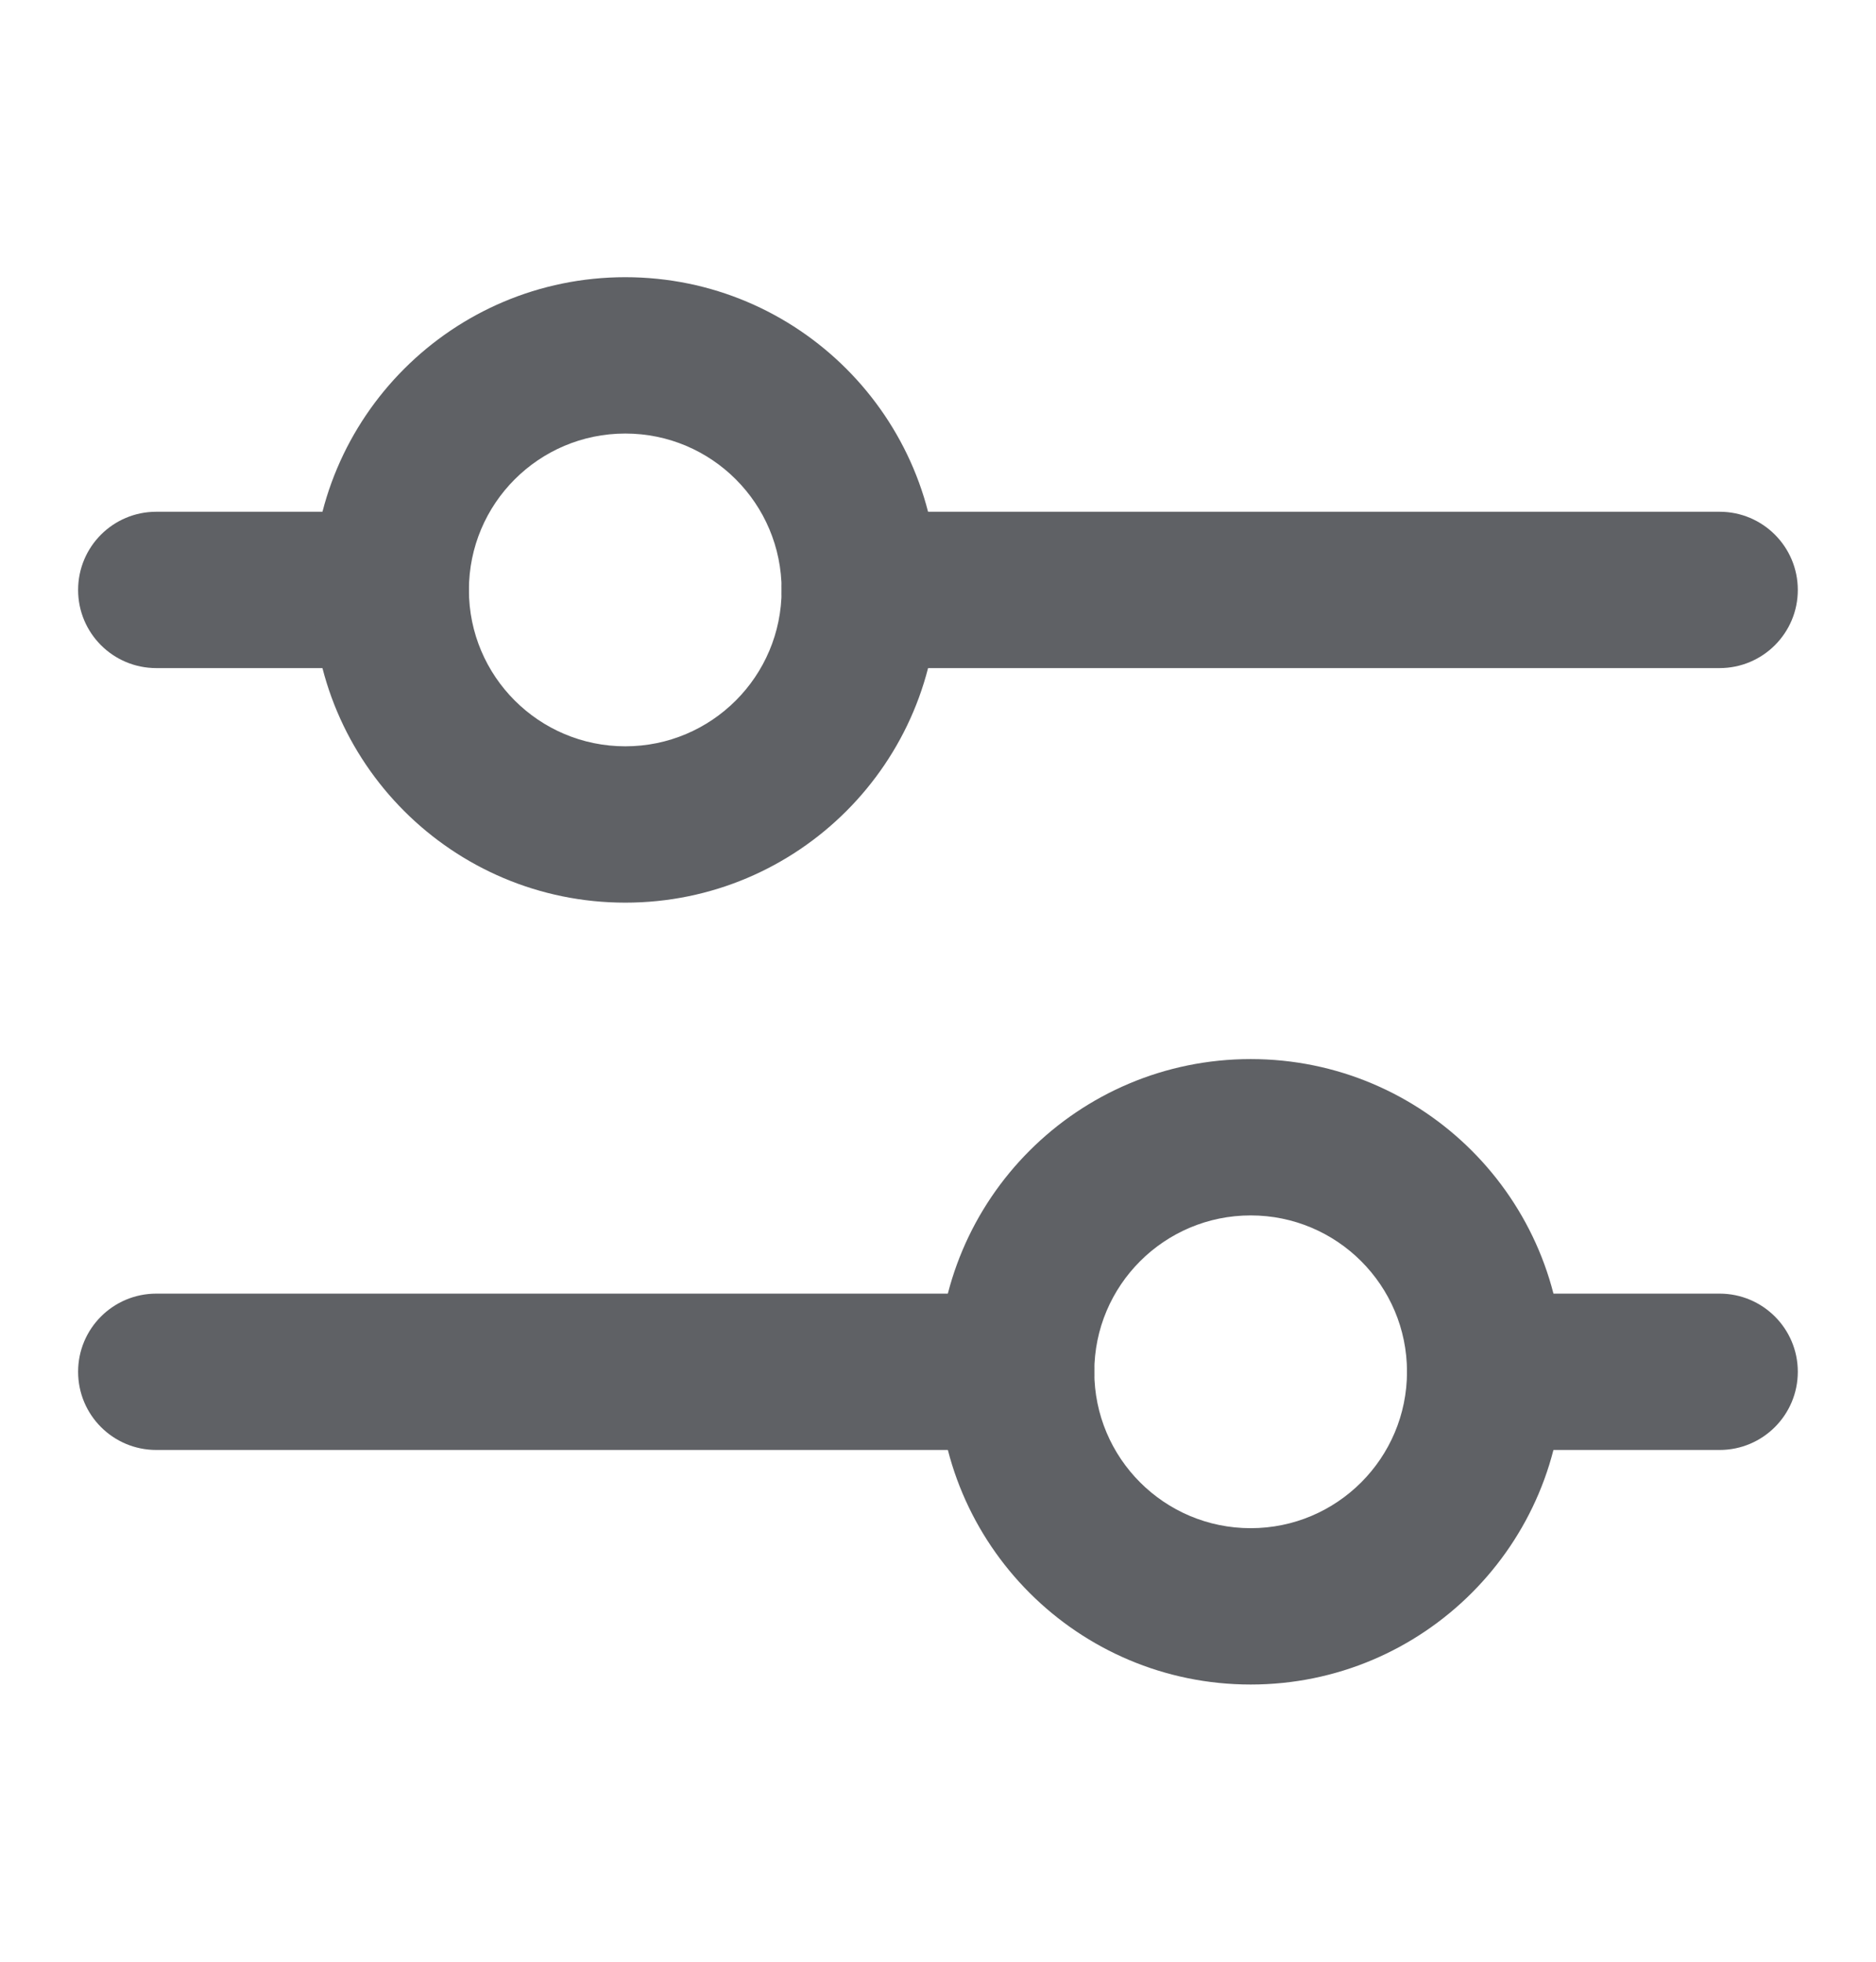 <svg width="22" height="23" viewBox="0 0 22 23" fill="none" xmlns="http://www.w3.org/2000/svg">
<g id="icons/Settings 01/Line">
<path id="Shape" fill-rule="evenodd" clip-rule="evenodd" d="M1.833 15.167C1.326 15.167 0.916 15.577 0.916 16.083C0.916 16.59 1.326 17 1.833 17H11.916C12.422 17 12.833 16.59 12.833 16.083C12.833 15.577 12.422 15.167 11.916 15.167H1.833ZM17.416 15.167C16.91 15.167 16.499 15.577 16.499 16.083C16.499 16.59 16.91 17 17.416 17H20.166C20.672 17 21.083 16.59 21.083 16.083C21.083 15.577 20.672 15.167 20.166 15.167H17.416Z" fill="#5F6165"/>
<path id="Shape_2" fill-rule="evenodd" clip-rule="evenodd" d="M14.667 17.917C15.679 17.917 16.5 17.096 16.5 16.083C16.5 15.071 15.679 14.25 14.667 14.25C13.654 14.25 12.833 15.071 12.833 16.083C12.833 17.096 13.654 17.917 14.667 17.917ZM14.667 19.75C16.692 19.75 18.333 18.108 18.333 16.083C18.333 14.058 16.692 12.417 14.667 12.417C12.642 12.417 11 14.058 11 16.083C11 18.108 12.642 19.75 14.667 19.75Z" fill="#5F6165"/>
<path id="Shape_3" fill-rule="evenodd" clip-rule="evenodd" d="M1.833 6C1.326 6 0.916 6.41 0.916 6.917C0.916 7.423 1.326 7.833 1.833 7.833H4.583C5.089 7.833 5.499 7.423 5.499 6.917C5.499 6.41 5.089 6 4.583 6H1.833ZM10.083 6C9.576 6 9.166 6.41 9.166 6.917C9.166 7.423 9.576 7.833 10.083 7.833H20.166C20.672 7.833 21.083 7.423 21.083 6.917C21.083 6.41 20.672 6 20.166 6H10.083Z" fill="#5F6165"/>
<path id="Shape_4" fill-rule="evenodd" clip-rule="evenodd" d="M7.333 8.75C8.345 8.75 9.166 7.929 9.166 6.917C9.166 5.904 8.345 5.083 7.333 5.083C6.32 5.083 5.499 5.904 5.499 6.917C5.499 7.929 6.32 8.75 7.333 8.75ZM7.333 10.583C9.358 10.583 10.999 8.942 10.999 6.917C10.999 4.892 9.358 3.25 7.333 3.25C5.308 3.25 3.666 4.892 3.666 6.917C3.666 8.942 5.308 10.583 7.333 10.583Z" fill="#5F6165"/>
</g>
</svg>
